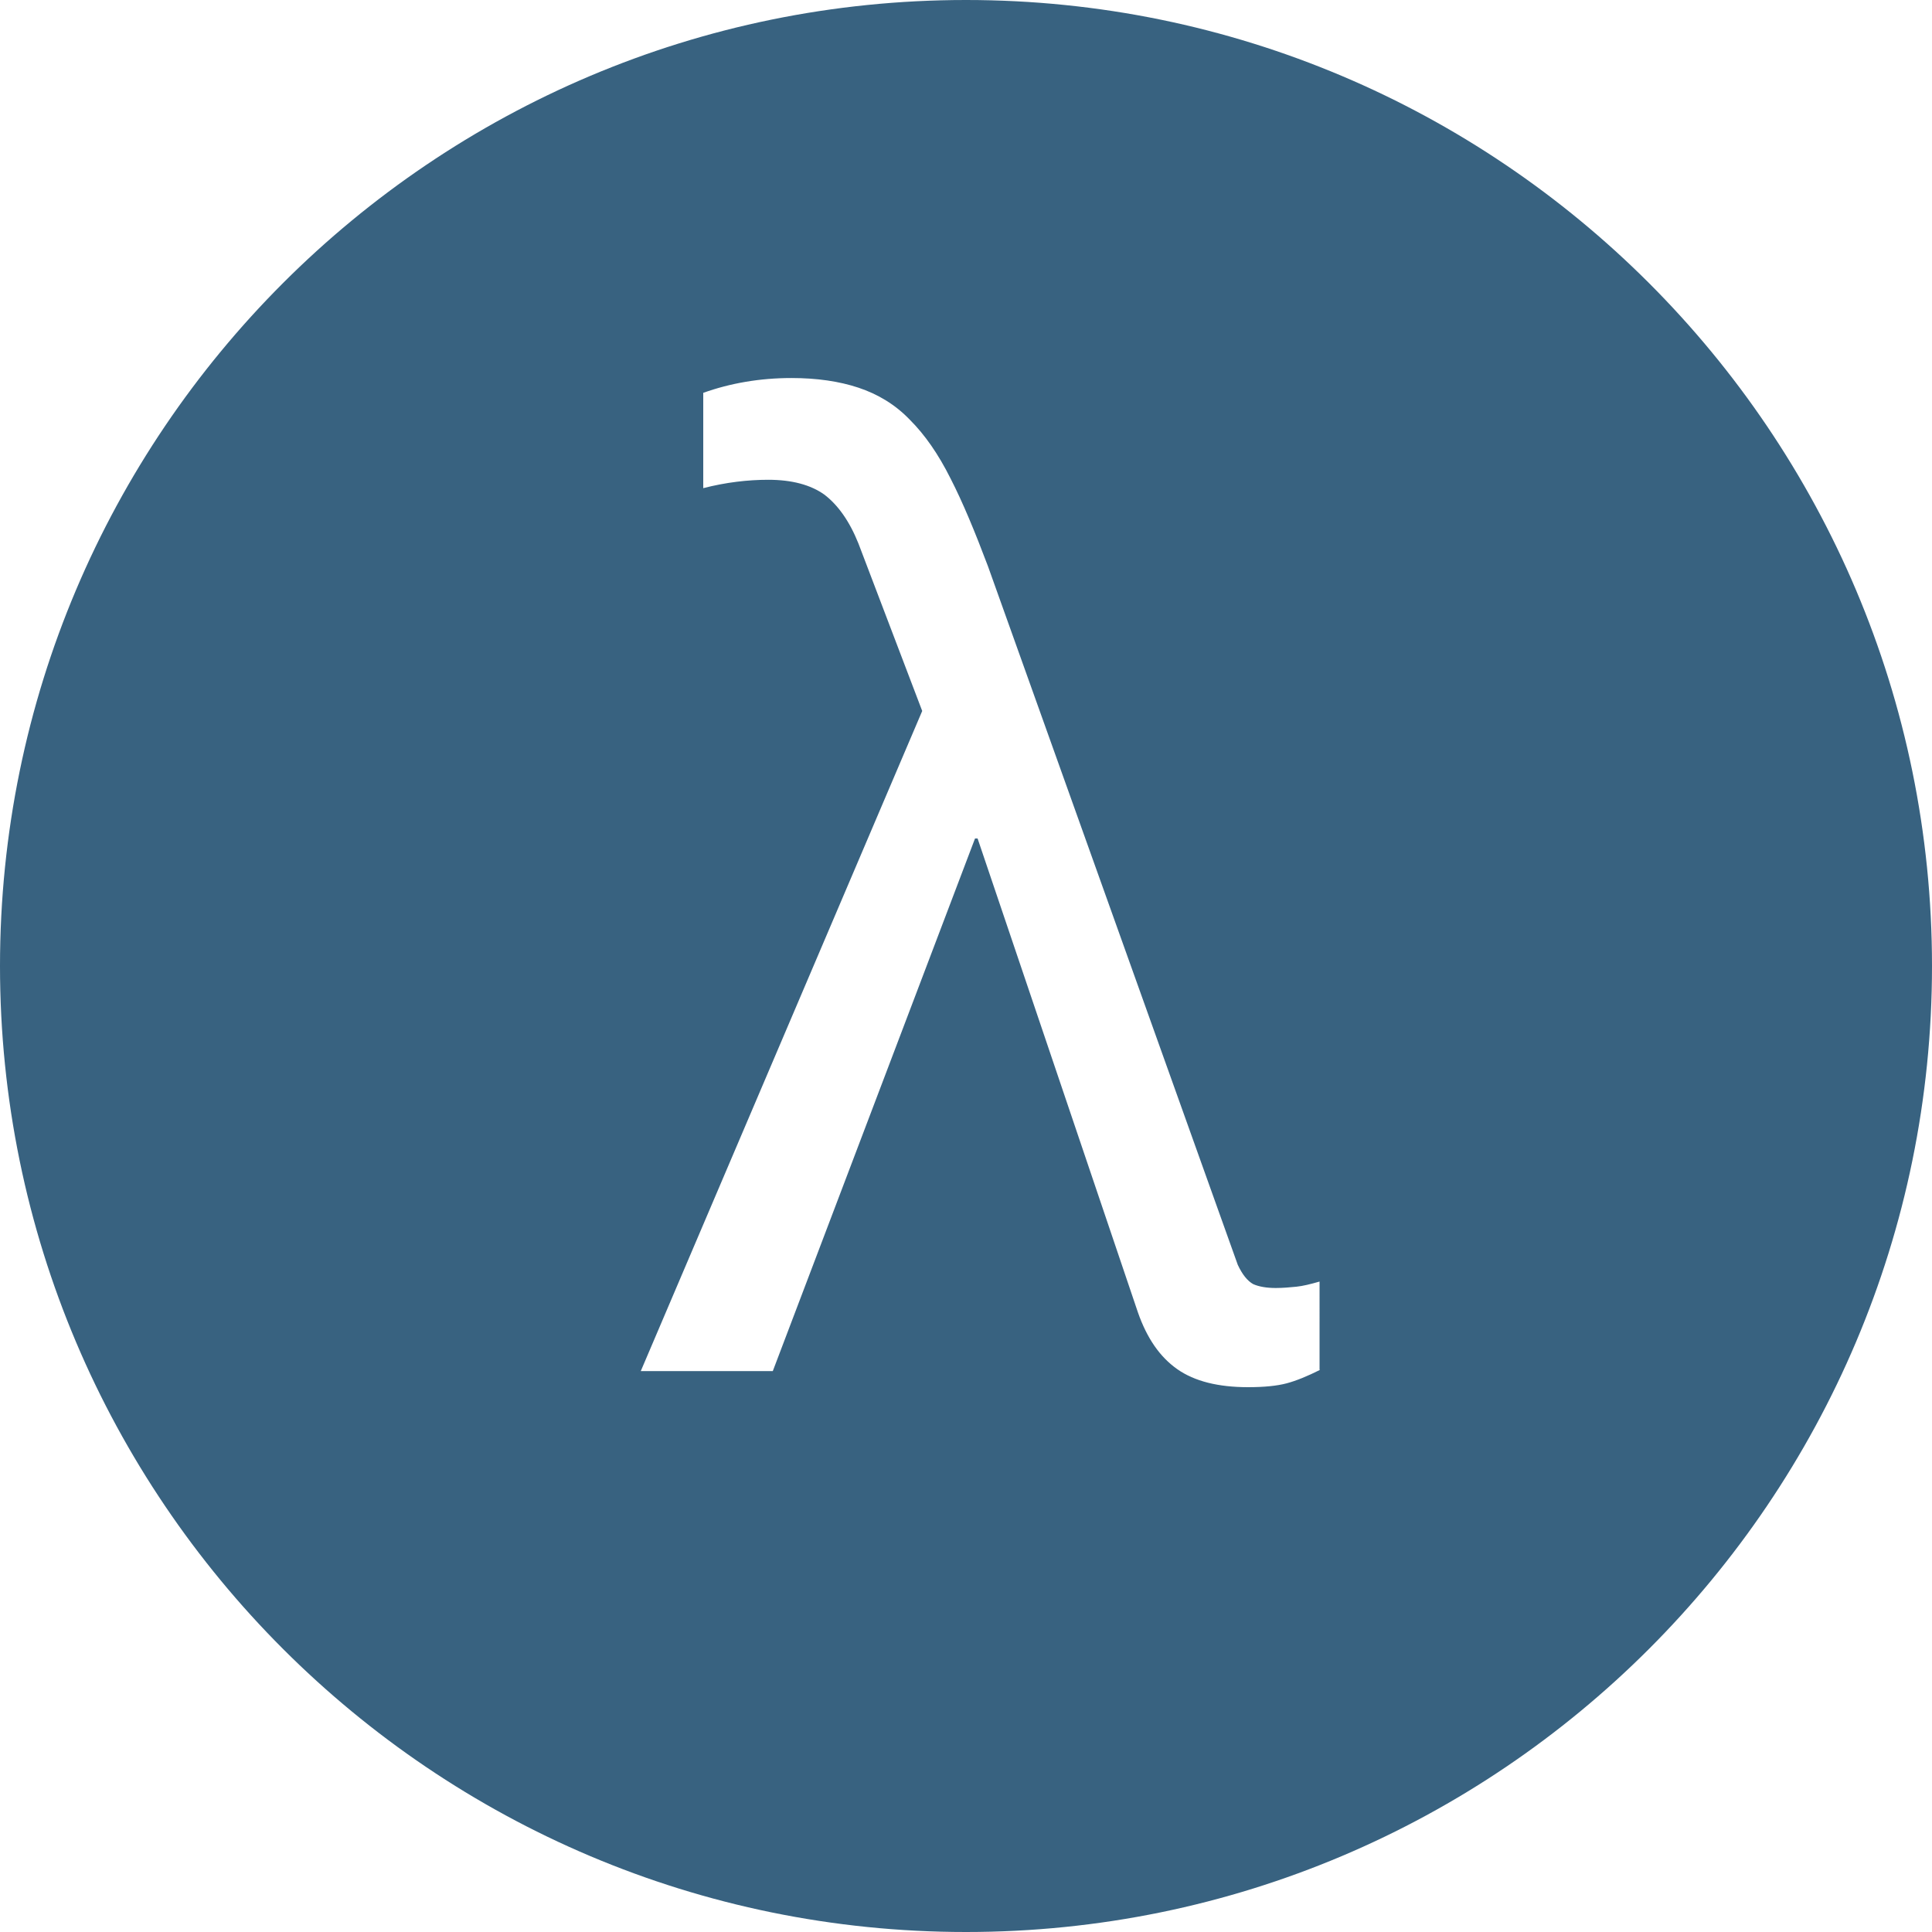 <?xml version="1.0" encoding="utf-8"?>
<!-- Generator: Adobe Illustrator 19.0.0, SVG Export Plug-In . SVG Version: 6.00 Build 0)  -->
<svg version="1.1" id="Layer_1" xmlns="http://www.w3.org/2000/svg" xmlns:xlink="http://www.w3.org/1999/xlink" x="0px" y="0px"
	 viewBox="0 0 300 300" style="enable-background:new 0 0 300 300;" xml:space="preserve">
<style type="text/css">
	.st0{fill:#386280;}
</style>
<path id="XMLID_8_" class="st0" d="M150,0C67.2,0,0,67.2,0,150s67.2,150,150,150s150-67.2,150-150S232.8,0,150,0z M205,212.7
	c-2,1-3.7,1.7-5.2,2.1c-1.5,0.4-3.5,0.6-6,0.6c-4.6,0-8.3-0.9-11-2.8c-2.7-1.9-4.7-4.8-6.1-8.8l-24.9-73.6h-0.4L120,212.9H99.5
	l43.7-102.5l-9.9-26c-1.4-3.5-3.2-6-5.3-7.6c-2.1-1.5-5-2.3-8.7-2.3c-3.2,0-6.6,0.4-10.1,1.3V61c4.2-1.5,8.8-2.3,13.7-2.3
	c3.9,0,7.4,0.5,10.4,1.5c3,1,5.7,2.6,8,5c2.3,2.3,4.4,5.3,6.3,9.1c1.9,3.7,3.8,8.3,5.8,13.6l38.8,108.5c0.7,1.5,1.5,2.5,2.4,3
	c0.9,0.4,2.1,0.6,3.5,0.6c1.1,0,2.2-0.1,3.2-0.2c1-0.1,2.2-0.4,3.6-0.8V212.7z"/>
</svg>
